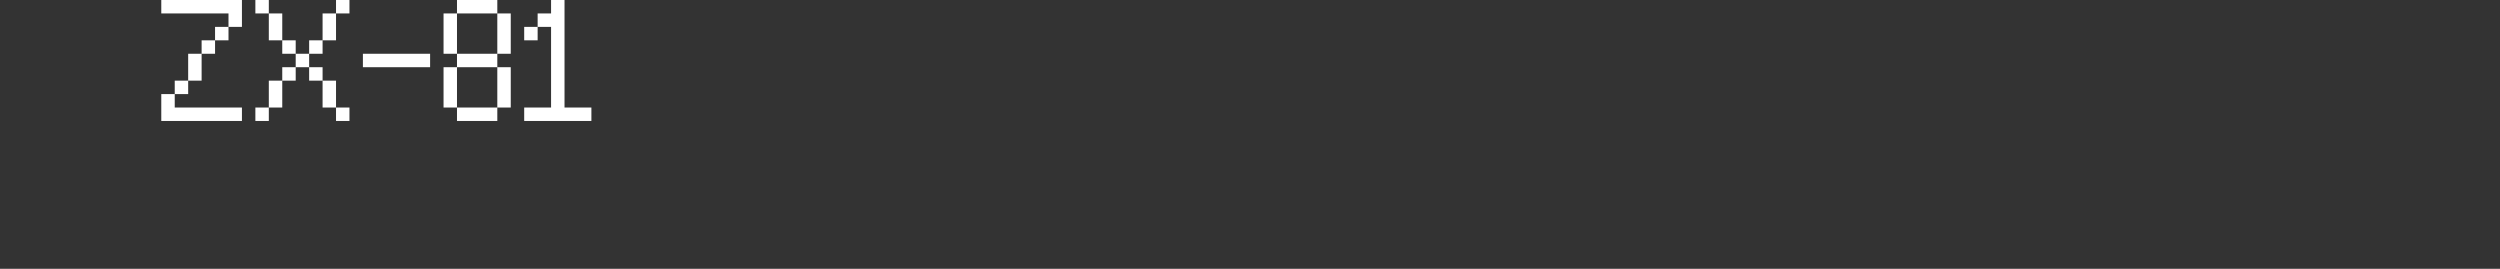 <?xml version="1.0" encoding="UTF-8"?>
<svg width="372px" height="40px" viewBox="0 0 372 40" version="1.1" xmlns="http://www.w3.org/2000/svg" xmlns:xlink="http://www.w3.org/1999/xlink">
    <rect x="0" y="0" width="372" height="40" fill="#333333" stroke="none"/>
    <title>zx81</title>
    <g id="system-list" stroke="none" stroke-width="1" fill="none" fill-rule="evenodd">
        <g id="zx81">
            <rect id="矩形备份-6" x="0" y="0" width="372" height="40"></rect>
            <g id="ZX-81" transform="translate(24, 0)" fill="#FFFFFF" fill-rule="nonzero">
                <path d="M12,0 L12,4 L10,4 L10,2 L0,2 L0,0 L12,0 Z M8,4 L10,4 L10,6 L8,6 L8,4 Z M6,6 L8,6 L8,8 L6,8 L6,6 Z M4,8 L6,8 L6,12 L4,12 L4,8 Z M2,12 L4,12 L4,14 L2,14 L2,12 Z M0,14 L2,14 L2,16 L12,16 L12,18 L0,18 L0,14 Z" id="形状"></path>
                <path d="M14,0 L16,0 L16,2 L14,2 L14,0 Z M26,0 L28,0 L28,2 L26,2 L26,0 Z M16,2 L18,2 L18,6 L16,6 L16,2 Z M24,2 L26,2 L26,6 L24,6 L24,2 Z M18,6 L20,6 L20,8 L18,8 L18,6 Z M22,6 L24,6 L24,8 L22,8 L22,6 Z M20,8 L22,8 L22,10 L20,10 L20,8 Z M18,10 L20,10 L20,12 L18,12 L18,10 Z M22,10 L24,10 L24,12 L22,12 L22,10 Z M16,12 L18,12 L18,16 L16,16 L16,12 Z M24,12 L26,12 L26,16 L24,16 L24,12 Z M14,16 L16,16 L16,18 L14,18 L14,16 Z M26,16 L28,16 L28,18 L26,18 L26,16 Z" id="形状"></path>
                <polygon id="路径" points="40 8 40 10 30 10 30 8"></polygon>
                <path d="M50,0 L50,2 L44,2 L44,0 L50,0 Z M42,2 L44,2 L44,8 L42,8 L42,2 Z M50,2 L52,2 L52,8 L50,8 L50,2 Z M50,8 L50,10 L44,10 L44,8 L50,8 Z M42,10 L44,10 L44,16 L42,16 L42,10 Z M50,10 L52,10 L52,16 L50,16 L50,10 Z M50,18 L44,18 L44,16 L50,16 L50,18 Z" id="形状"></path>
                <path d="M54,4 L56,4 L56,6 L54,6 L54,4 Z M64,18 L54,18 L54,16 L58,16 L58,4 L56,4 L56,2 L58,2 L58,0 L60,0 L60,16 L64,16 L64,18 Z" id="形状"></path>
            </g>
        </g>
    </g>
</svg>